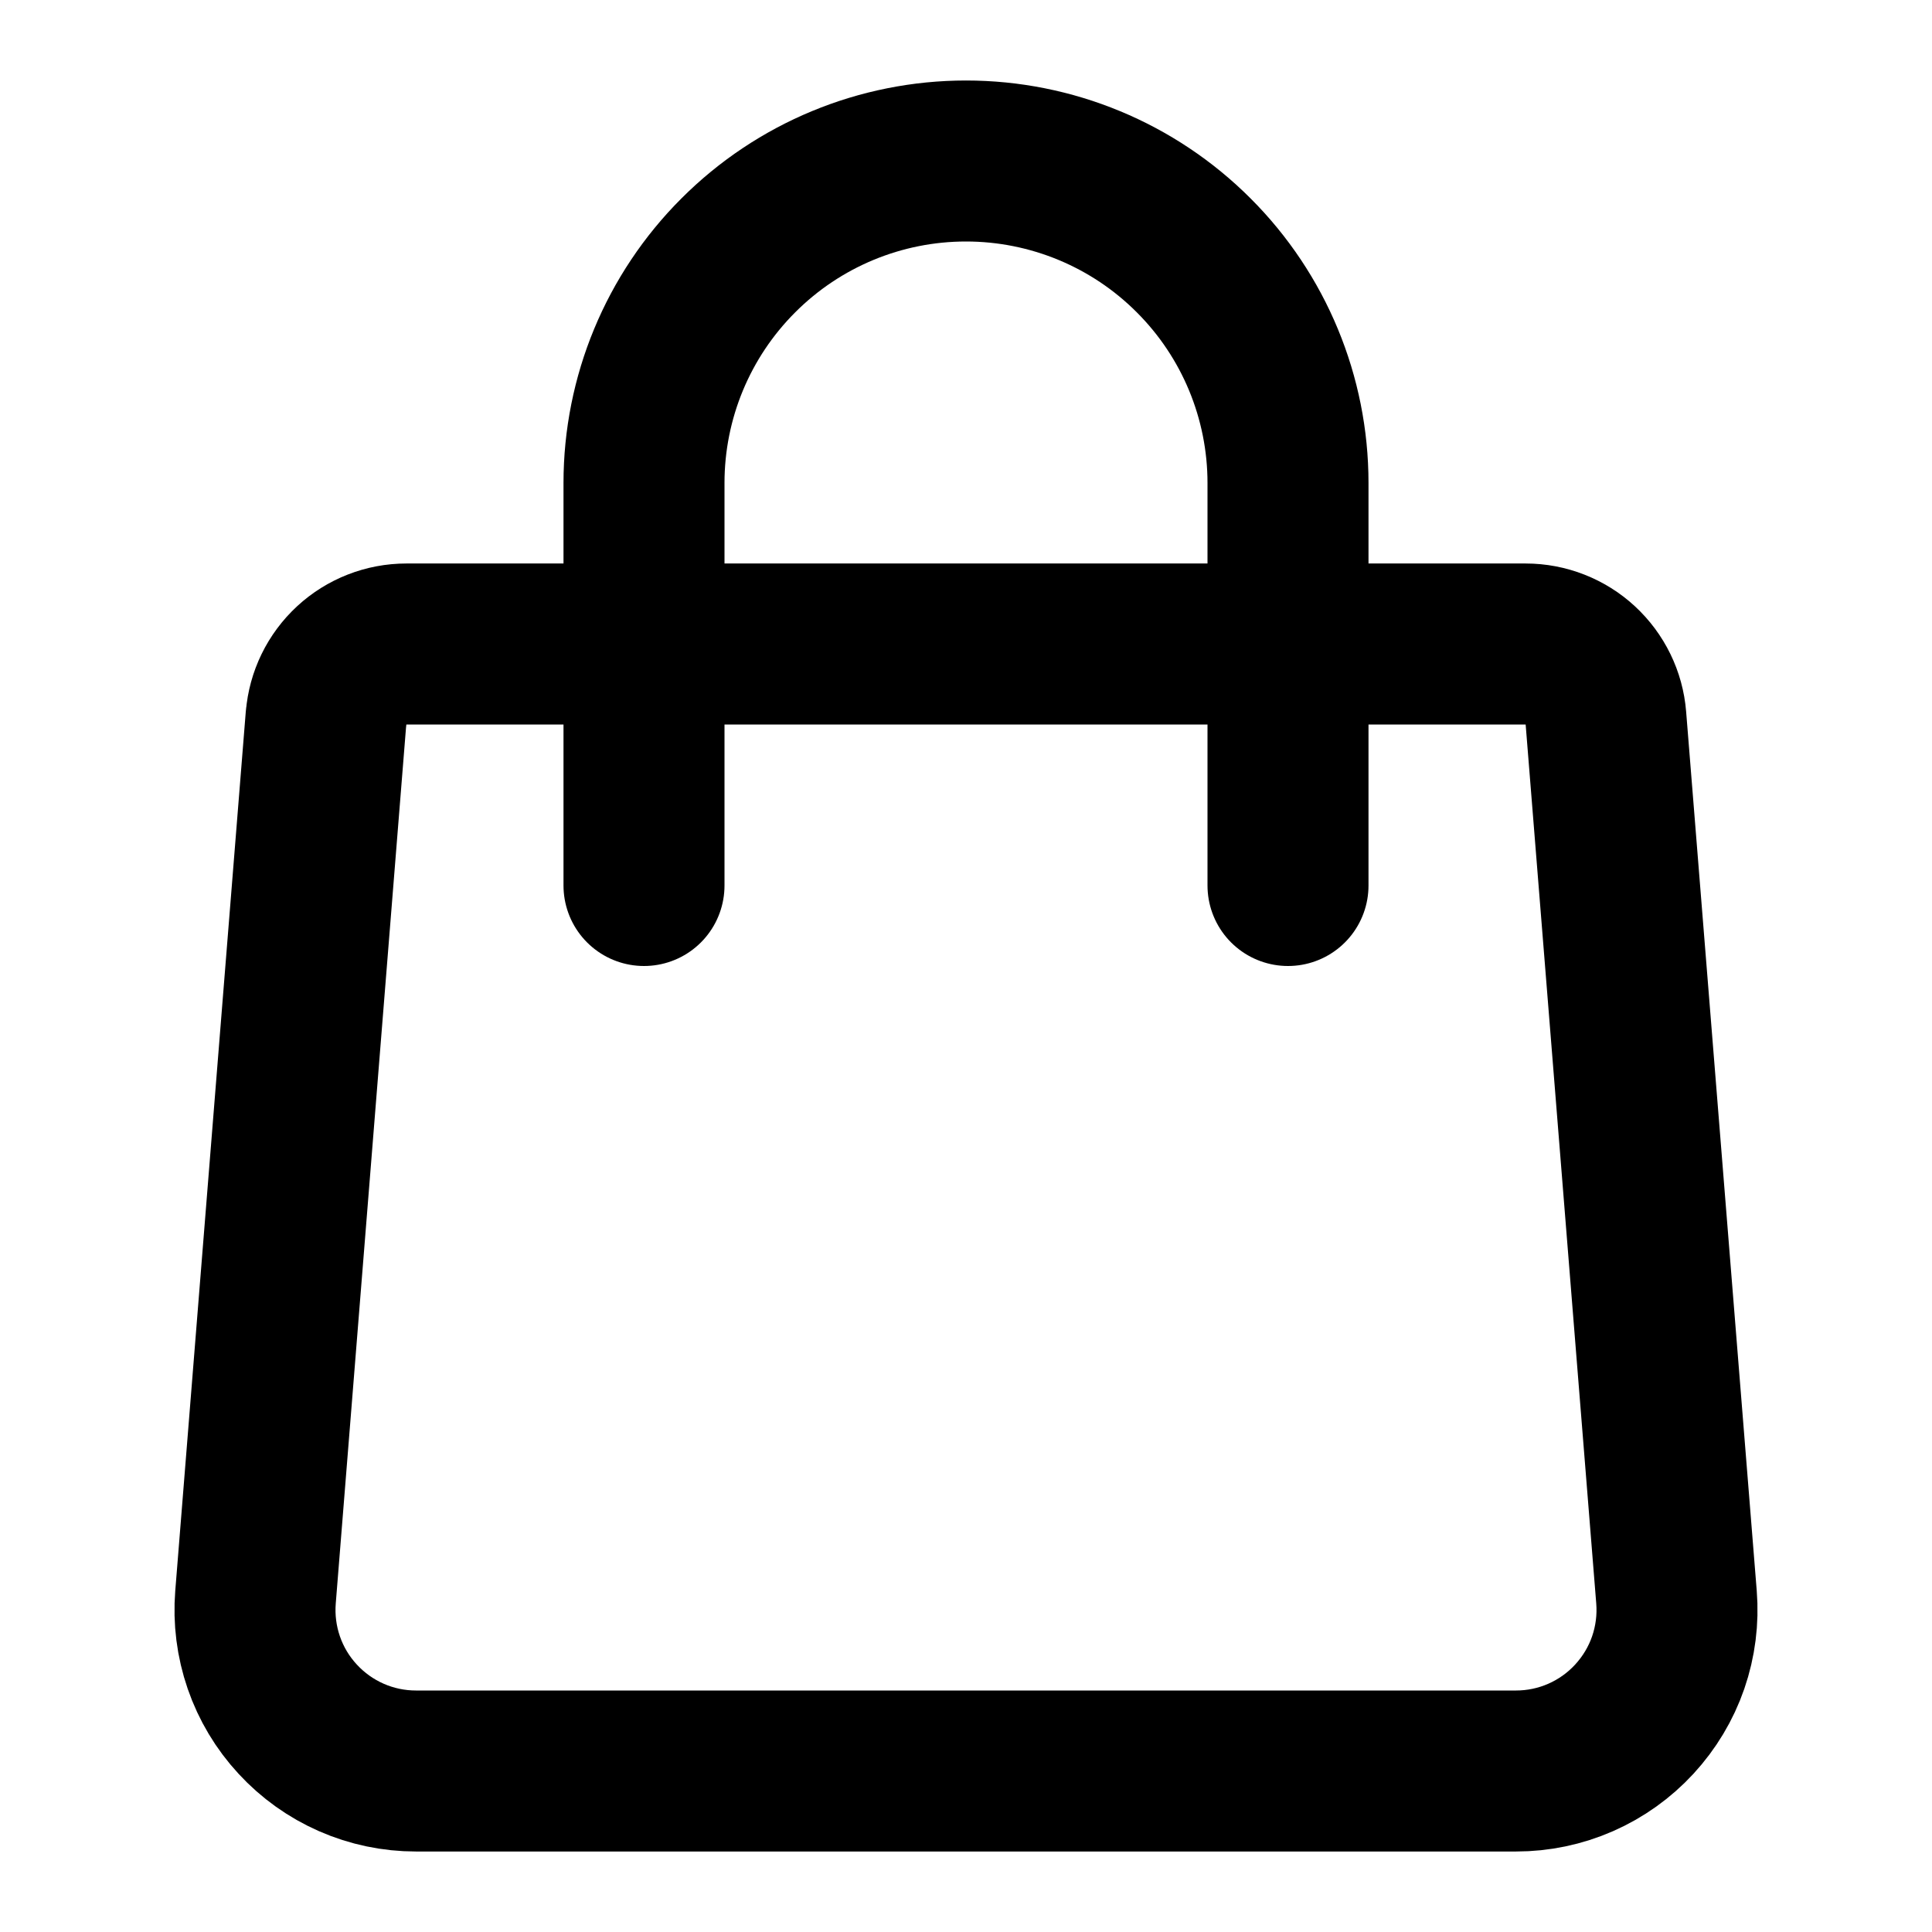 <svg width="24" height="24" viewBox="0 0 24 24" fill="none" xmlns="http://www.w3.org/2000/svg">
<path d="M4.051 8.92C4.071 8.669 4.185 8.436 4.37 8.265C4.554 8.095 4.797 8 5.048 8H18.952C19.203 8 19.446 8.095 19.63 8.265C19.815 8.436 19.929 8.669 19.949 8.92L20.826 19.84C20.848 20.115 20.813 20.392 20.723 20.653C20.633 20.914 20.489 21.153 20.302 21.356C20.115 21.559 19.888 21.721 19.635 21.832C19.382 21.943 19.109 22 18.833 22H5.167C4.891 22 4.618 21.943 4.365 21.832C4.112 21.721 3.885 21.559 3.698 21.356C3.51 21.153 3.367 20.914 3.277 20.653C3.187 20.392 3.152 20.115 3.174 19.84L4.05 8.92H4.051Z" stroke="black" stroke-width="2" stroke-linecap="round" stroke-linejoin="round"/>
<path d="M16 11V6C16 4.939 15.579 3.922 14.828 3.172C14.078 2.421 13.061 2 12 2C10.939 2 9.922 2.421 9.172 3.172C8.421 3.922 8 4.939 8 6V11" stroke="black" stroke-width="2" stroke-linecap="round" stroke-linejoin="round"/>
</svg>
